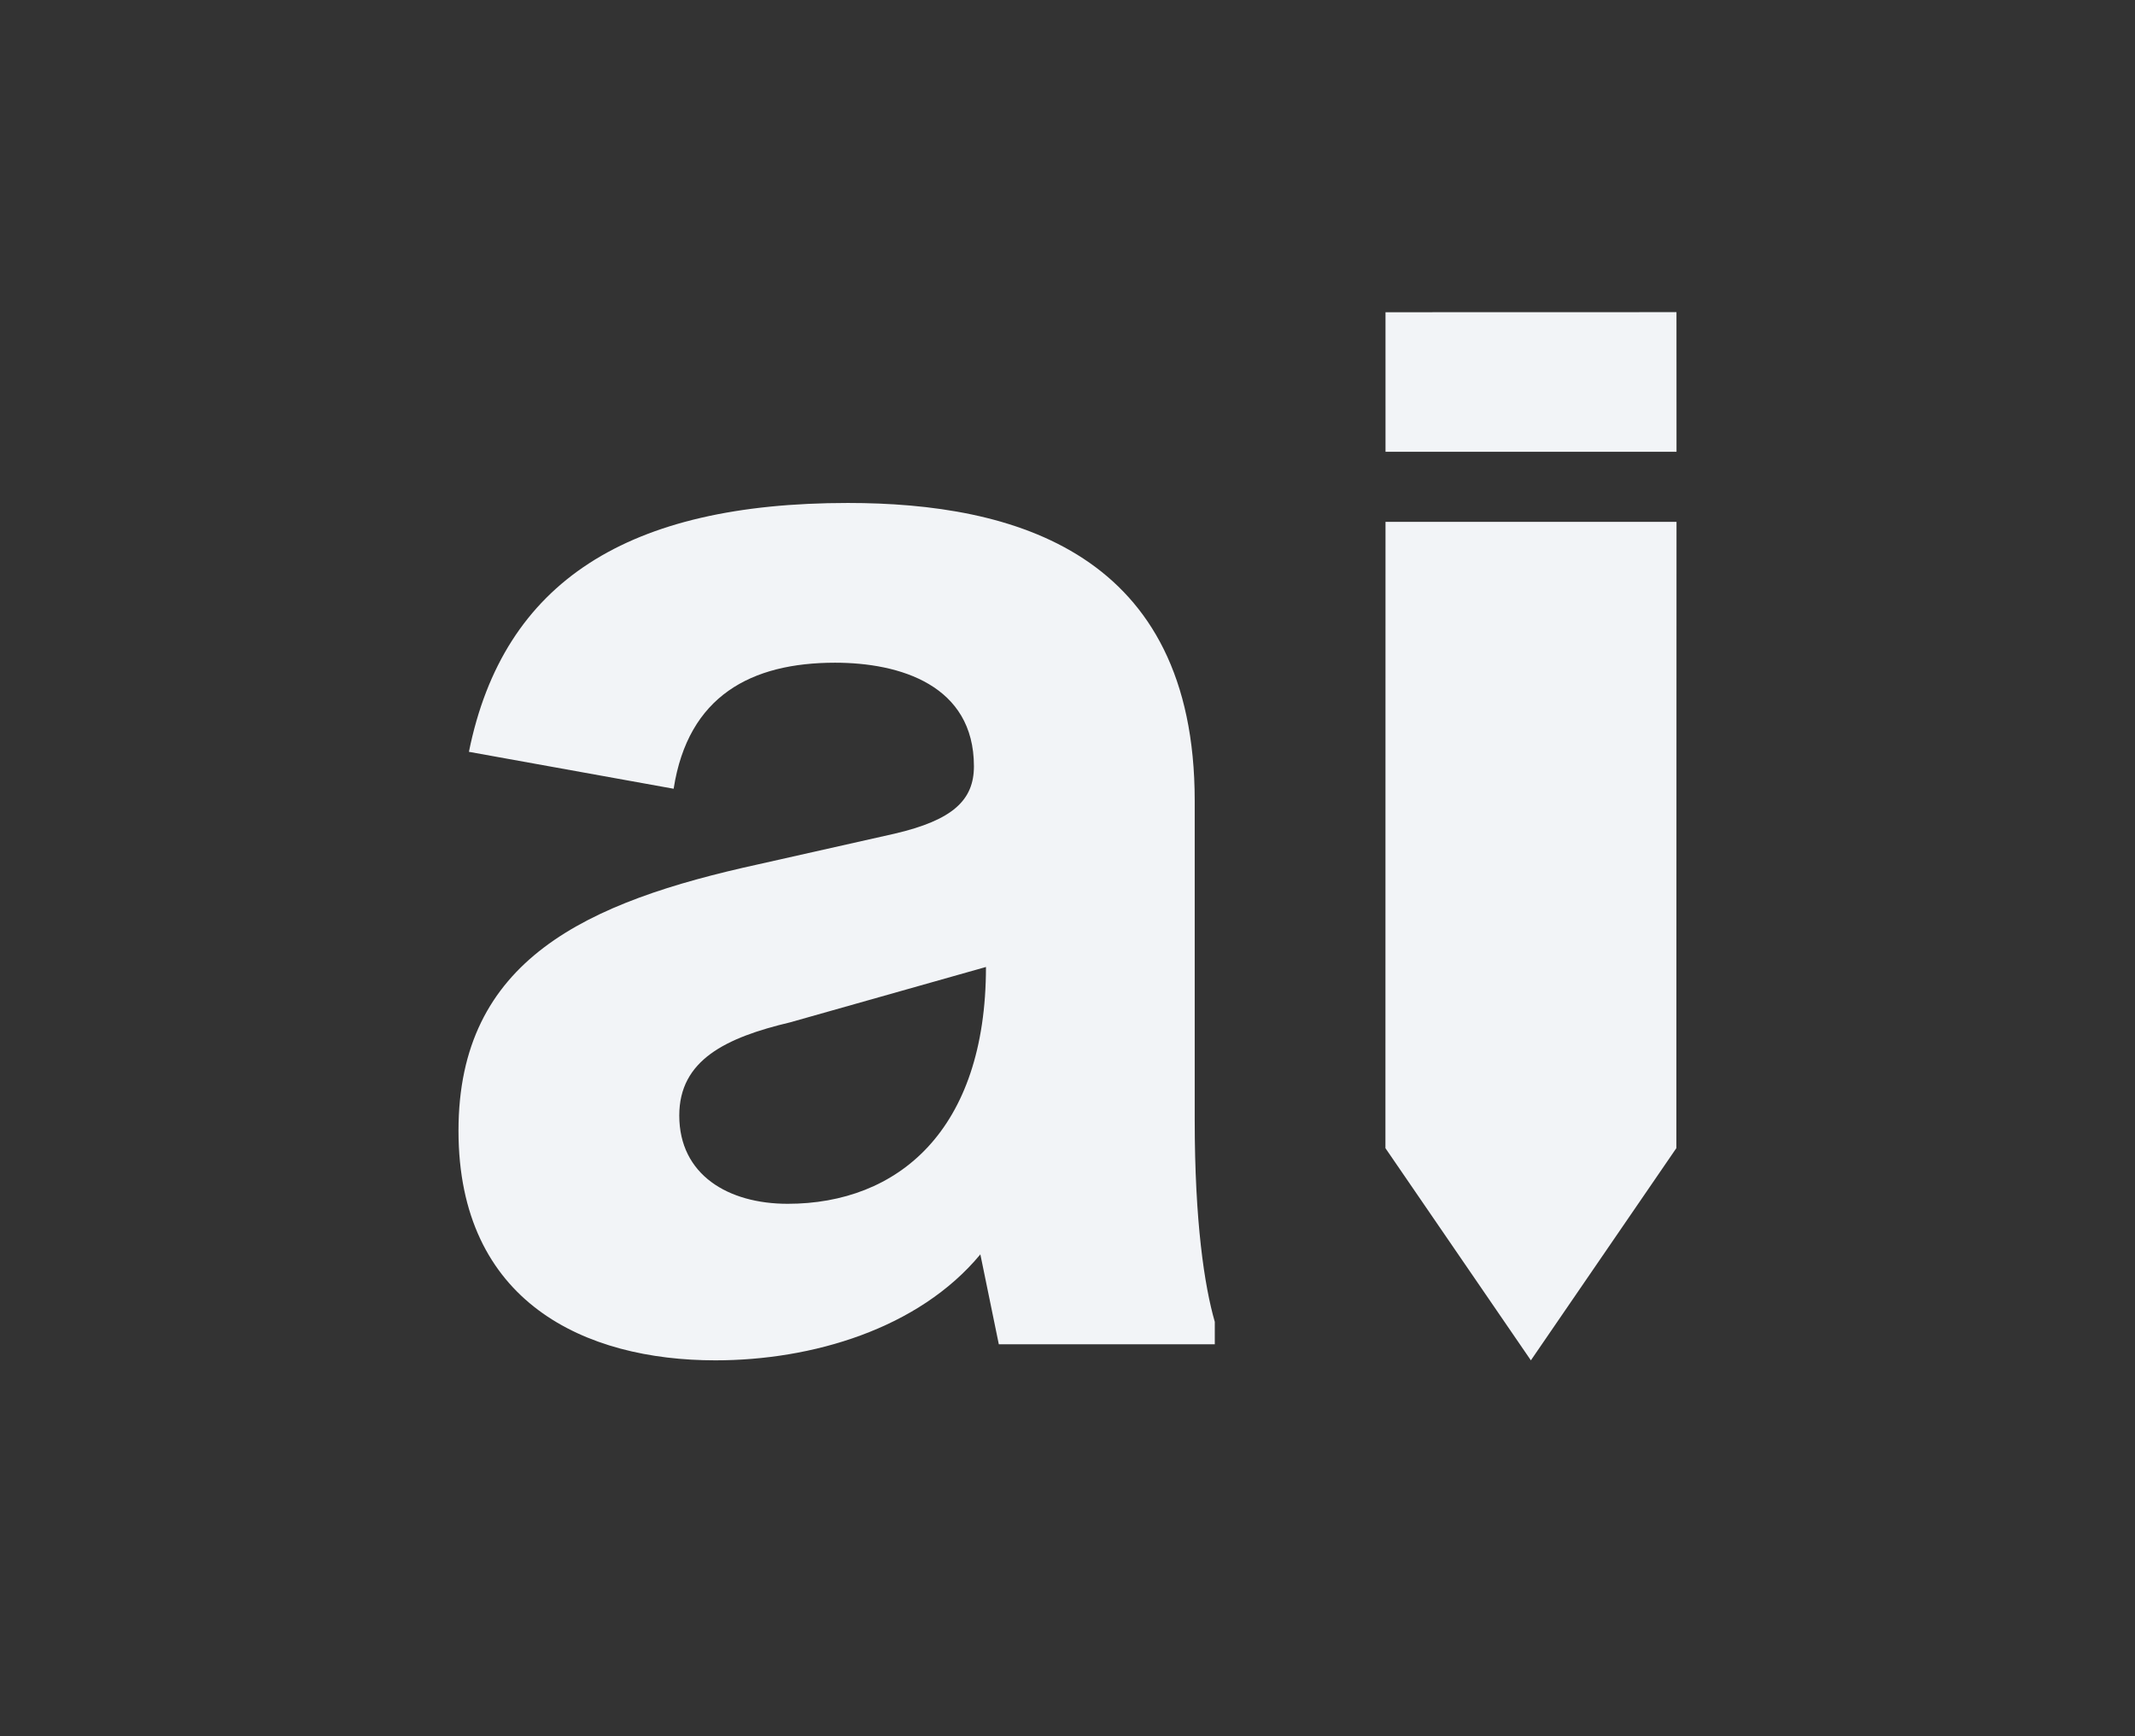 <?xml version="1.0" encoding="UTF-8" standalone="no"?>
<svg
   width="429.969"
   height="349.67"
   viewBox="0 0 402.709 327.501"
   class="css-1j8o68f"
   version="1.1"
   id="svg15"
   sodipodi:docname="logo-mini.svg"
   inkscape:version="1.1.2 (0a00cf5339, 2022-02-04)"
   inkscape:export-filename="/home/alec/Programming/hackathon/logo-concept/logo.png"
   inkscape:export-xdpi="96"
   inkscape:export-ydpi="96"
   xmlns:inkscape="http://www.inkscape.org/namespaces/inkscape"
   xmlns:sodipodi="http://sodipodi.sourceforge.net/DTD/sodipodi-0.dtd"
   xmlns="http://www.w3.org/2000/svg"
   xmlns:svg="http://www.w3.org/2000/svg">
  <rect x="0" y="0" width="402.709" height="327.501" fill="#333333" stroke="none"/>
  <sodipodi:namedview
     id="namedview17"
     pagecolor="#ffffff"
     bordercolor="#666666"
     borderopacity="1.0"
     inkscape:pageshadow="2"
     inkscape:pageopacity="0.0"
     inkscape:pagecheckerboard="0"
     showgrid="false"
     inkscape:zoom="1.0213151"
     inkscape:cx="210.5129"
     inkscape:cy="186.03465"
     inkscape:window-width="1920"
     inkscape:window-height="1043"
     inkscape:window-x="1920"
     inkscape:window-y="438"
     inkscape:window-maximized="1"
     inkscape:current-layer="layer2" />
  <defs
     id="SvgjsDefs1836" />
  <g
     id="SvgjsG1838"
     featurekey="ewgXDI-0"
     transform="matrix(5.169,0,0,5.169,-7.521,142.994)"
     fill="#f2f4f7" />
  <g
     inkscape:groupmode="layer"
     id="layer2"
     inkscape:label="bg" />
  <g
     inkscape:groupmode="layer"
     id="layer1"
     inkscape:label="logo">
    <g
       id="SvgjsG1837"
       featurekey="7KWit6-0"
       transform="matrix(2,0,0,2,137.355,38.098)"
       fill="#f2f4f7">
      <g
         id="g9" />
    </g>
    <path
       d="m 225.351,211.338 c 0,19.082 1.817,31.196 3.786,38.012 v 4.24 h -40.738 l -3.483,-16.962 c -11.661,14.084 -31.802,19.99 -49.975,19.99 -24.533,0 -48.46,-10.904 -48.46,-43.312 0,-32.257 24.078,-43.16 56.637,-50.278 l 25.593,-5.755 c 11.055,-2.575 14.992,-6.36 14.992,-12.721 0,-15.295 -13.932,-19.536 -26.2,-19.536 -15.749,0 -27.713,6.209 -30.439,23.776 l -38.616,-6.966 c 6.512,-32.257 30.137,-46.945 71.479,-46.945 31.196,0 65.422,9.238 65.422,56.183 v 60.272 z m -76.78,15.749 c 20.747,0 37.405,-13.781 37.405,-44.675 l -36.951,10.449 c -12.115,2.877 -20.899,7.118 -20.899,17.567 0,11.207 9.238,16.658 20.445,16.658 z"
       id="path12"
       style="fill:#f2f4f7;fill-opacity:1;stroke-width:15.507"
       sodipodi:nodetypes="cccccssccssccsscccccscc" />
    <path
       d="m 316.198,216.588 -27.44,40.03 -27.435,-40.028 z m 0,0 0.03,-118.145 -54.89,-0.002 -0.015,118.149 z M 261.337,58.9 l 0.002,26.325 54.89,-0.006 -0.009,-26.334 z"
       id="path7249"
       style="fill:#f2f4f7;fill-opacity:1;stroke-width:6.714"
       sodipodi:nodetypes="cccccccccccccc" />
  </g>
</svg>
